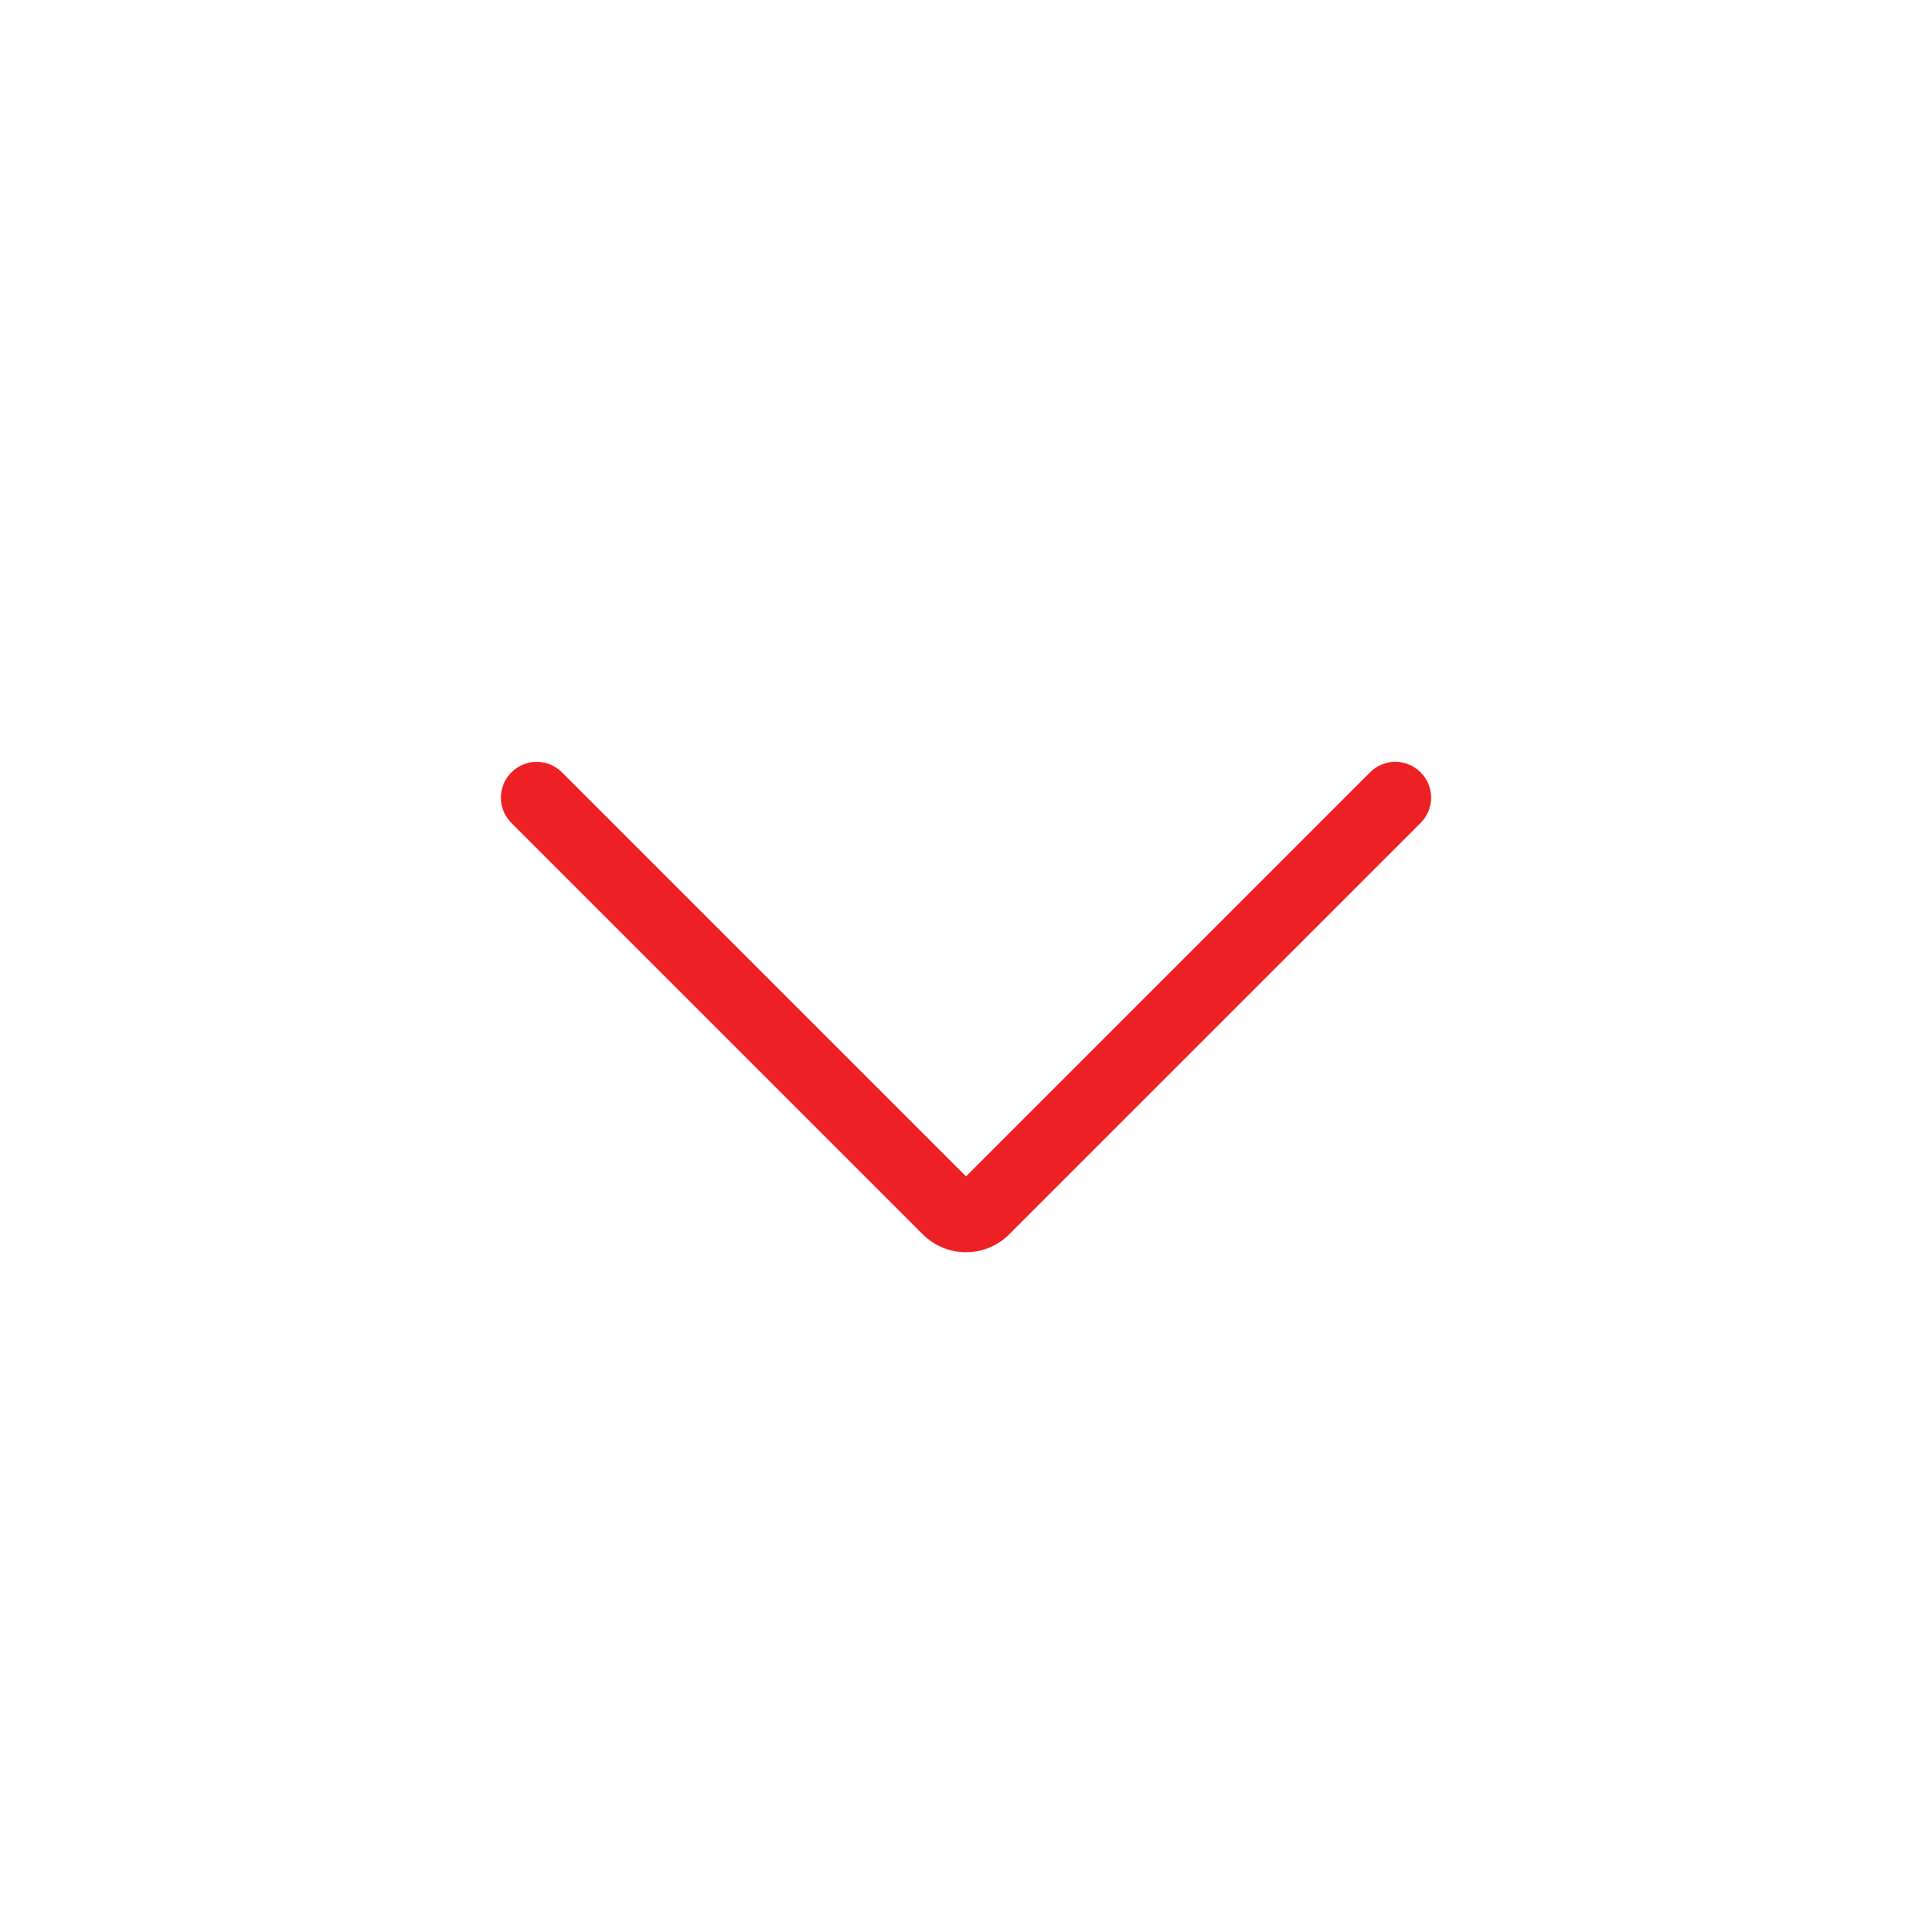 <?xml version="1.0" encoding="utf-8"?>
<!-- Generator: Adobe Illustrator 16.0.0, SVG Export Plug-In . SVG Version: 6.00 Build 0)  -->
<!DOCTYPE svg PUBLIC "-//W3C//DTD SVG 1.1//EN" "http://www.w3.org/Graphics/SVG/1.1/DTD/svg11.dtd">
<svg version="1.1" id="Capa_1" xmlns="http://www.w3.org/2000/svg" xmlns:xlink="http://www.w3.org/1999/xlink" x="0px" y="0px"
	 width="80px" height="80px" viewBox="0 0 80 80" enable-background="new 0 0 80 80" xml:space="preserve">
<g>
	<path fill="#ED2024" d="M40,51.852c-0.648,0-1.296-0.248-1.791-0.742L21.175,34.077c-0.579-0.58-0.579-1.516,0-2.095
		c0.579-0.58,1.518-0.58,2.095,0L40,48.711l16.73-16.73c0.577-0.58,1.516-0.58,2.095,0c0.579,0.579,0.579,1.515,0,2.095
		L41.791,51.109C41.298,51.604,40.648,51.852,40,51.852z"/>
</g>
</svg>
